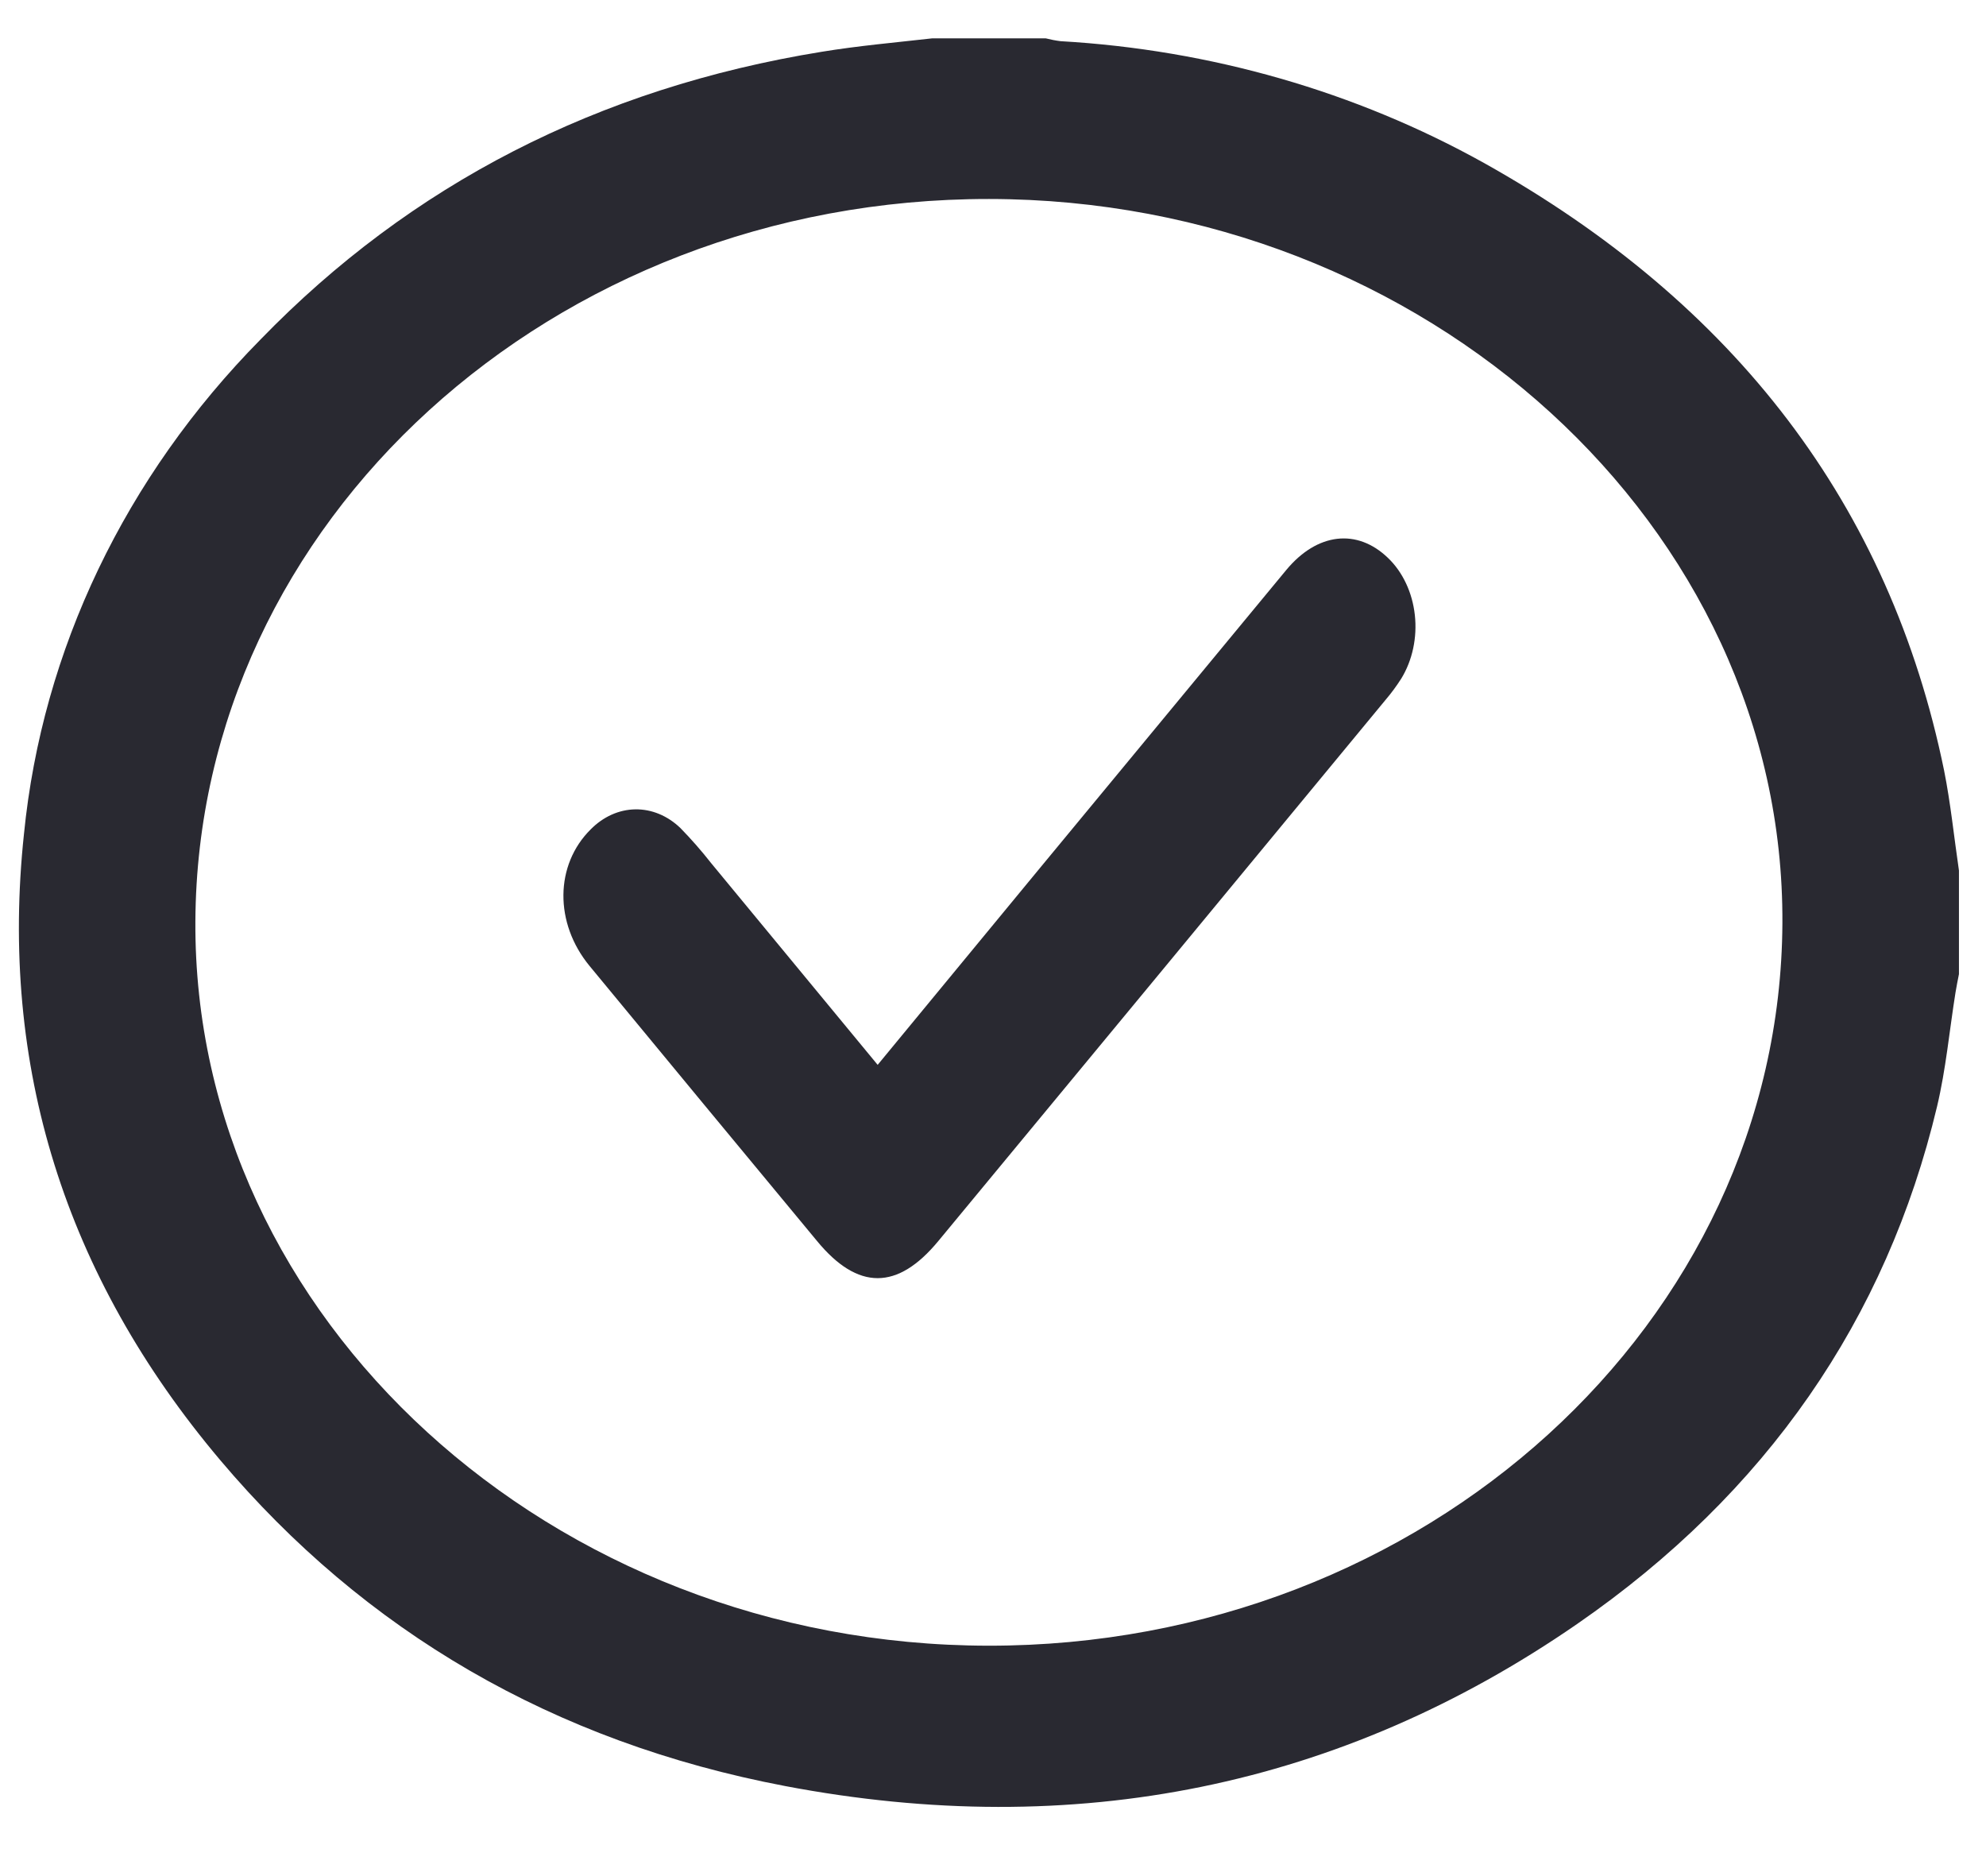 <svg width="36" height="34" viewBox="0 0 79 72" fill="none" xmlns="http://www.w3.org/2000/svg">
<path d="M77.924 33.315V37.436C77.877 37.679 77.825 37.922 77.787 38.165C77.544 39.681 77.406 41.216 77.052 42.703C75.037 51.149 70.277 58.071 62.729 63.284C53.339 69.765 42.763 71.916 31.232 69.725C22.003 67.971 14.5 63.561 8.759 56.762C2.561 49.419 -0.028 41.056 0.954 31.855C1.68 24.547 4.981 17.651 10.364 12.195C16.342 6.034 23.784 2.198 32.685 0.754C34.135 0.516 35.614 0.386 37.078 0.22H41.6C41.793 0.269 41.989 0.307 42.186 0.332C48.147 0.674 53.927 2.335 59.024 5.172C69.021 10.756 75.174 18.807 77.333 29.337C77.594 30.643 77.728 31.985 77.924 33.315ZM39.328 64.143C56.675 64.156 70.816 51.293 70.901 35.418C70.992 19.645 56.731 6.621 39.342 6.608C21.953 6.595 7.857 19.458 7.772 35.333C7.684 51.117 21.939 64.13 39.328 64.143Z" fill="#292931"/>
<path d="M34.912 41.043L41.406 33.168C44.658 29.233 47.912 25.297 51.167 21.361C52.398 19.878 53.985 19.702 55.211 20.882C55.798 21.442 56.181 22.256 56.28 23.152C56.379 24.048 56.185 24.956 55.74 25.682C55.549 25.981 55.341 26.264 55.116 26.527C49.186 33.71 43.256 40.884 37.324 48.051C35.701 50.016 34.123 50.019 32.502 48.051C29.484 44.413 26.468 40.766 23.452 37.11C22.044 35.401 22.073 33.092 23.493 31.682C23.992 31.175 24.62 30.892 25.271 30.882C25.922 30.872 26.556 31.135 27.066 31.626C27.495 32.065 27.904 32.531 28.291 33.024C30.485 35.677 32.674 38.332 34.912 41.043Z" fill="#292931"/>
</svg>
